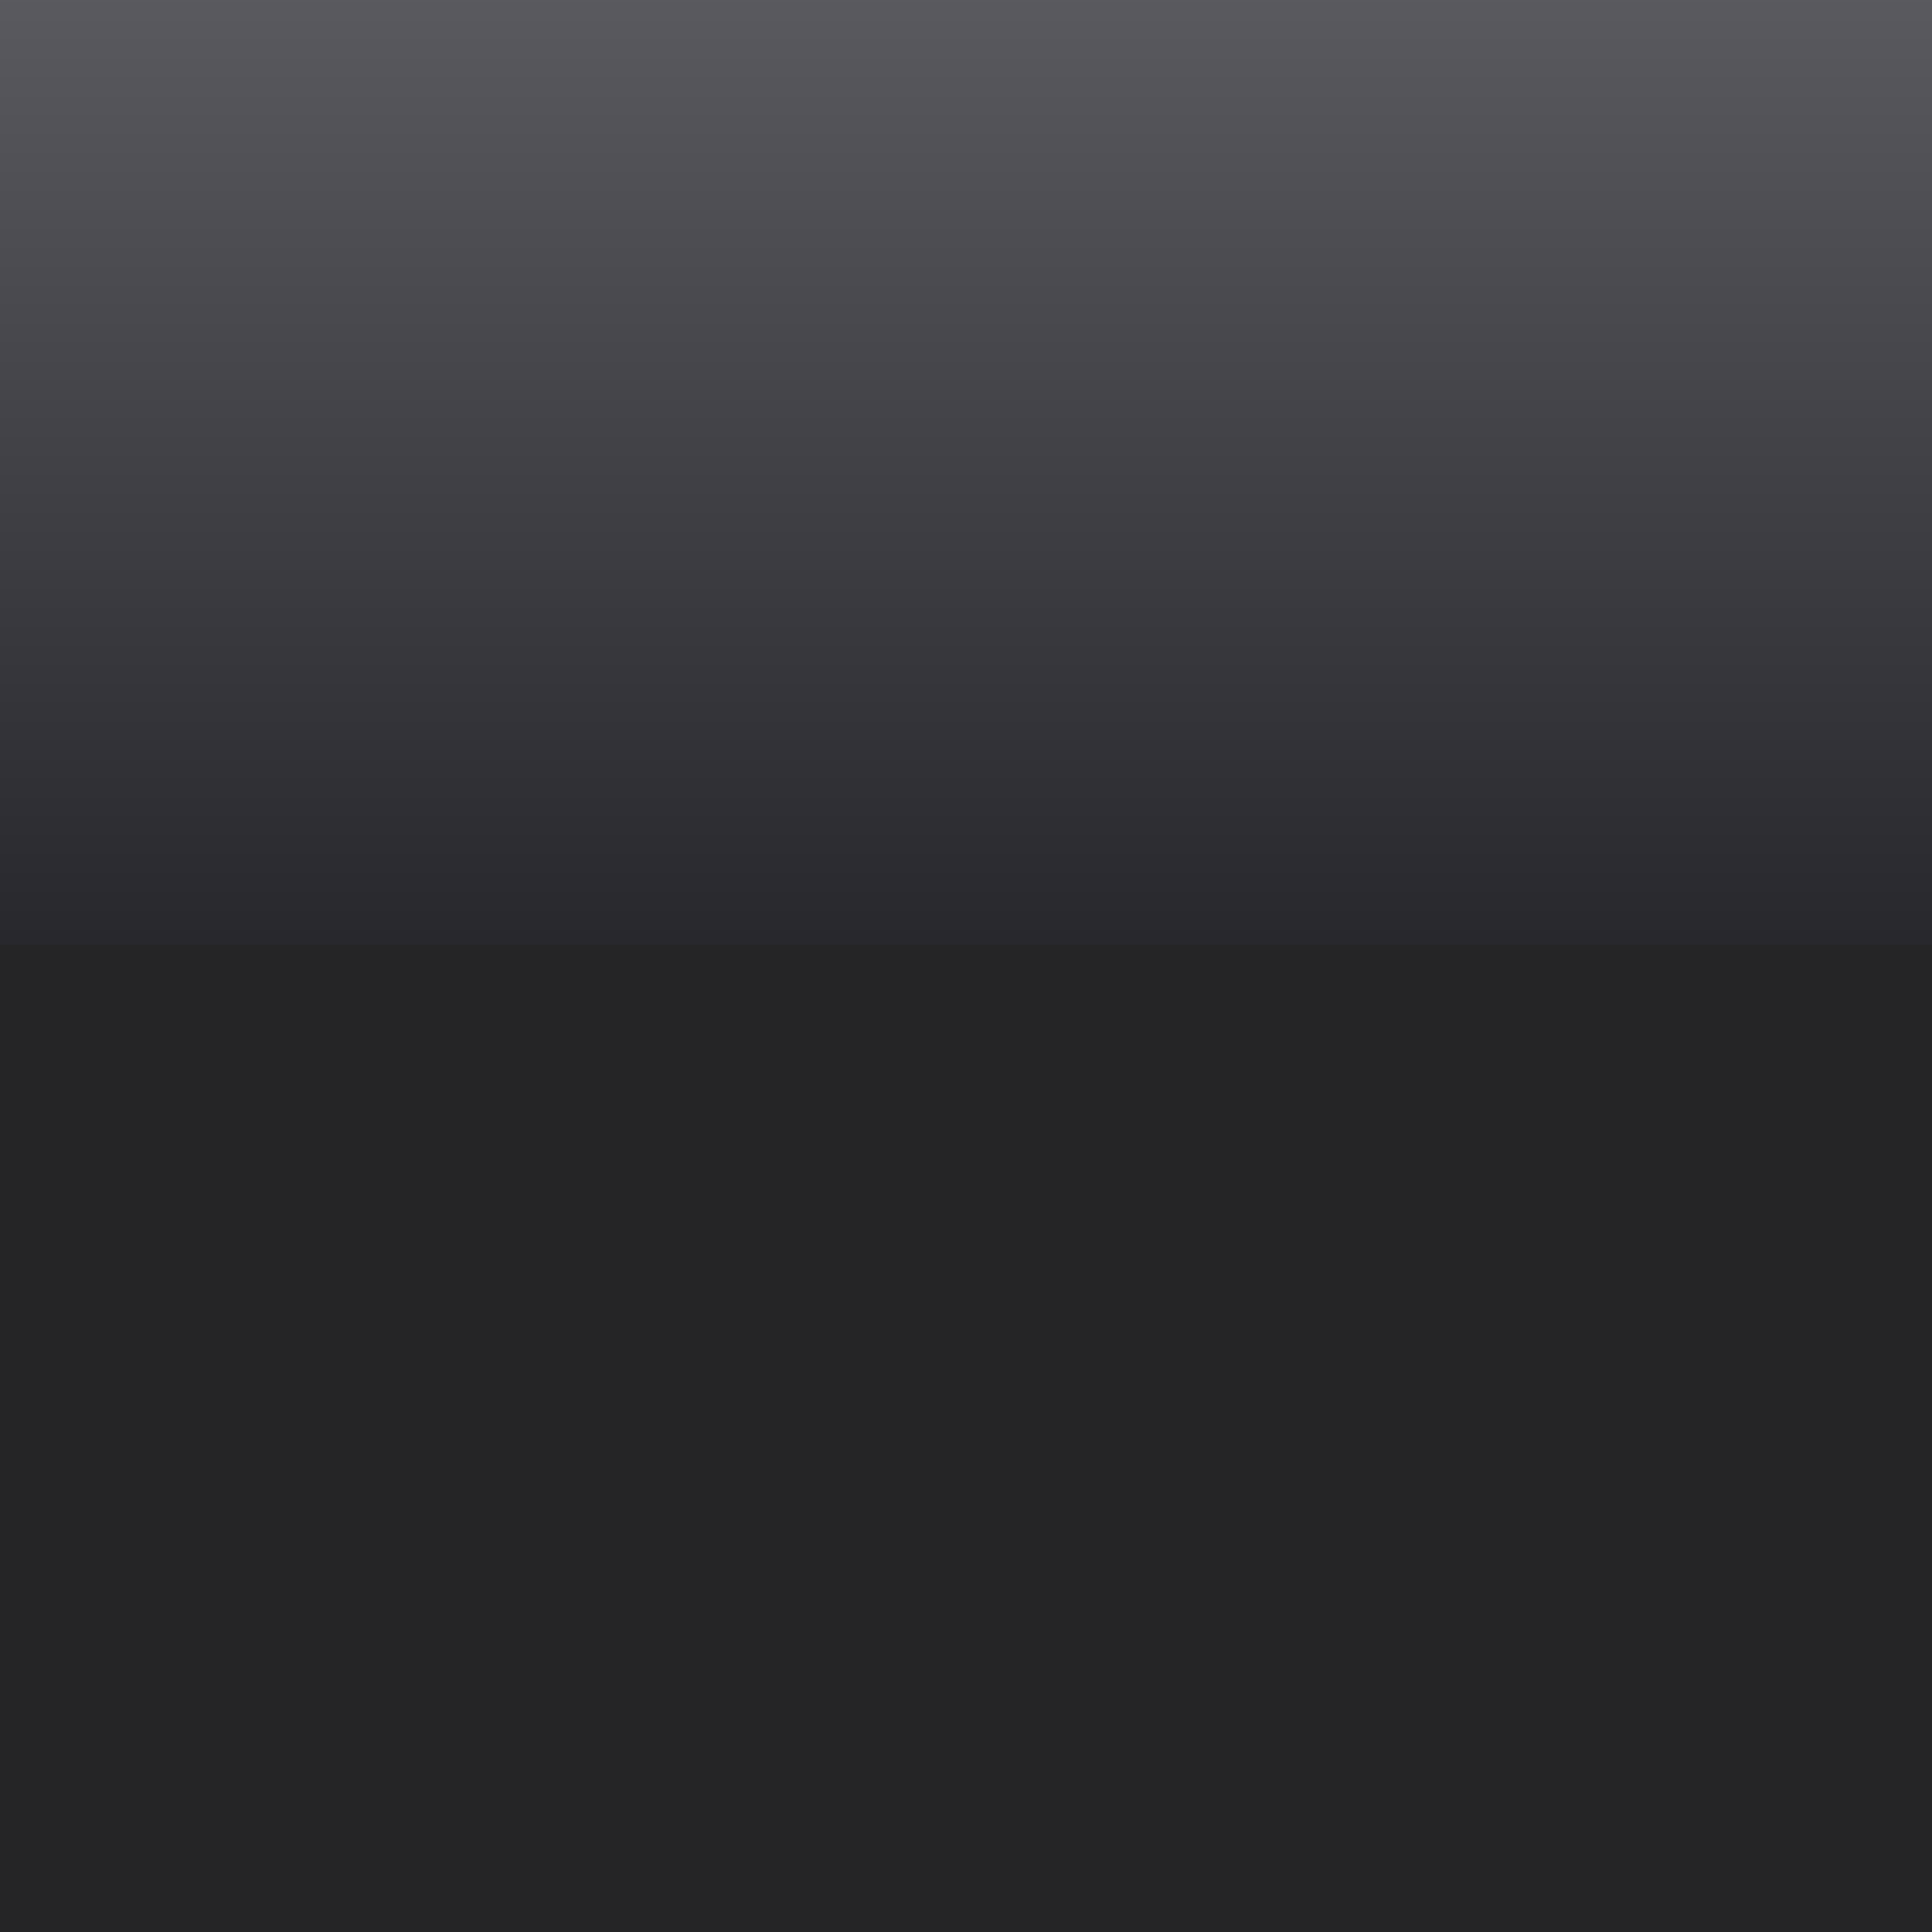 <?xml version="1.0" encoding="UTF-8" standalone="no"?>
<!-- Created with Inkscape (http://www.inkscape.org/) -->

<svg
   xmlns:dc="http://purl.org/dc/elements/1.1/"
   xmlns:cc="http://creativecommons.org/ns#"
   xmlns:rdf="http://www.w3.org/1999/02/22-rdf-syntax-ns#"
   xmlns:svg="http://www.w3.org/2000/svg"
   xmlns="http://www.w3.org/2000/svg"
   xmlns:xlink="http://www.w3.org/1999/xlink"
   xmlns:sodipodi="http://sodipodi.sourceforge.net/DTD/sodipodi-0.dtd"
   xmlns:inkscape="http://www.inkscape.org/namespaces/inkscape"
   width="48px"
   height="48px"
   id="svg2985"
   version="1.1"
   inkscape:version="0.48.4 r9939"
   sodipodi:docname="button_bg_disabled.svg"
   inkscape:export-filename="/home/nico/documents/progra/java/android/nanoTimer/nanotimer/res/drawable/button_bg_disabled.png"
   inkscape:export-xdpi="91.337959"
   inkscape:export-ydpi="91.337959">
  <defs
     id="defs2987">
    <linearGradient
       id="linearGradient3763">
      <stop
         style="stop-color:#6868f8;stop-opacity:1;"
         offset="0"
         id="stop3765" />
      <stop
         style="stop-color:#353570;stop-opacity:1;"
         offset="1"
         id="stop3767" />
    </linearGradient>
    <linearGradient
       inkscape:collect="always"
       xlink:href="#linearGradient3763-6"
       id="linearGradient3769-3"
       x1="24.286"
       y1="0.143"
       x2="24.286"
       y2="23.854"
       gradientUnits="userSpaceOnUse"
       spreadMethod="pad"
       gradientTransform="translate(-64.857,-15.429)" />
    <linearGradient
       id="linearGradient3763-6">
      <stop
         style="stop-color:#5a5a5f;stop-opacity:1;"
         offset="0"
         id="stop3765-7" />
      <stop
         style="stop-color:#28282d;stop-opacity:1;"
         offset="1"
         id="stop3767-5" />
    </linearGradient>
    <linearGradient
       y2="23.854"
       x2="24.286"
       y1="0.143"
       x1="24.286"
       spreadMethod="pad"
       gradientTransform="matrix(1.07,0,0,0.992,-3.204,-0.331)"
       gradientUnits="userSpaceOnUse"
       id="linearGradient3788"
       xlink:href="#linearGradient3763-6"
       inkscape:collect="always" />
  </defs>
  <sodipodi:namedview
     id="base"
     pagecolor="#ffffff"
     bordercolor="#666666"
     borderopacity="1.0"
     inkscape:pageopacity="0.0"
     inkscape:pageshadow="2"
     inkscape:zoom="7"
     inkscape:cx="20.428571"
     inkscape:cy="24"
     inkscape:current-layer="layer1"
     showgrid="true"
     inkscape:grid-bbox="true"
     inkscape:document-units="px"
     inkscape:window-width="1920"
     inkscape:window-height="1060"
     inkscape:window-x="0"
     inkscape:window-y="20"
     inkscape:window-maximized="0" />
  <g
     id="layer1"
     inkscape:label="Layer 1"
     inkscape:groupmode="layer">
    <rect
       style="fill:#252526;fill-opacity:1;stroke:none"
       id="rect3771"
       width="52.286"
       height="48.571"
       x="-3.286"
       y="-0.286" />
    <rect
       style="fill:url(#linearGradient3788);fill-opacity:1.0;stroke:none"
       id="rect2993"
       width="52.143"
       height="23.804"
       x="-3.357"
       y="-0.331" />
  </g>
</svg>
